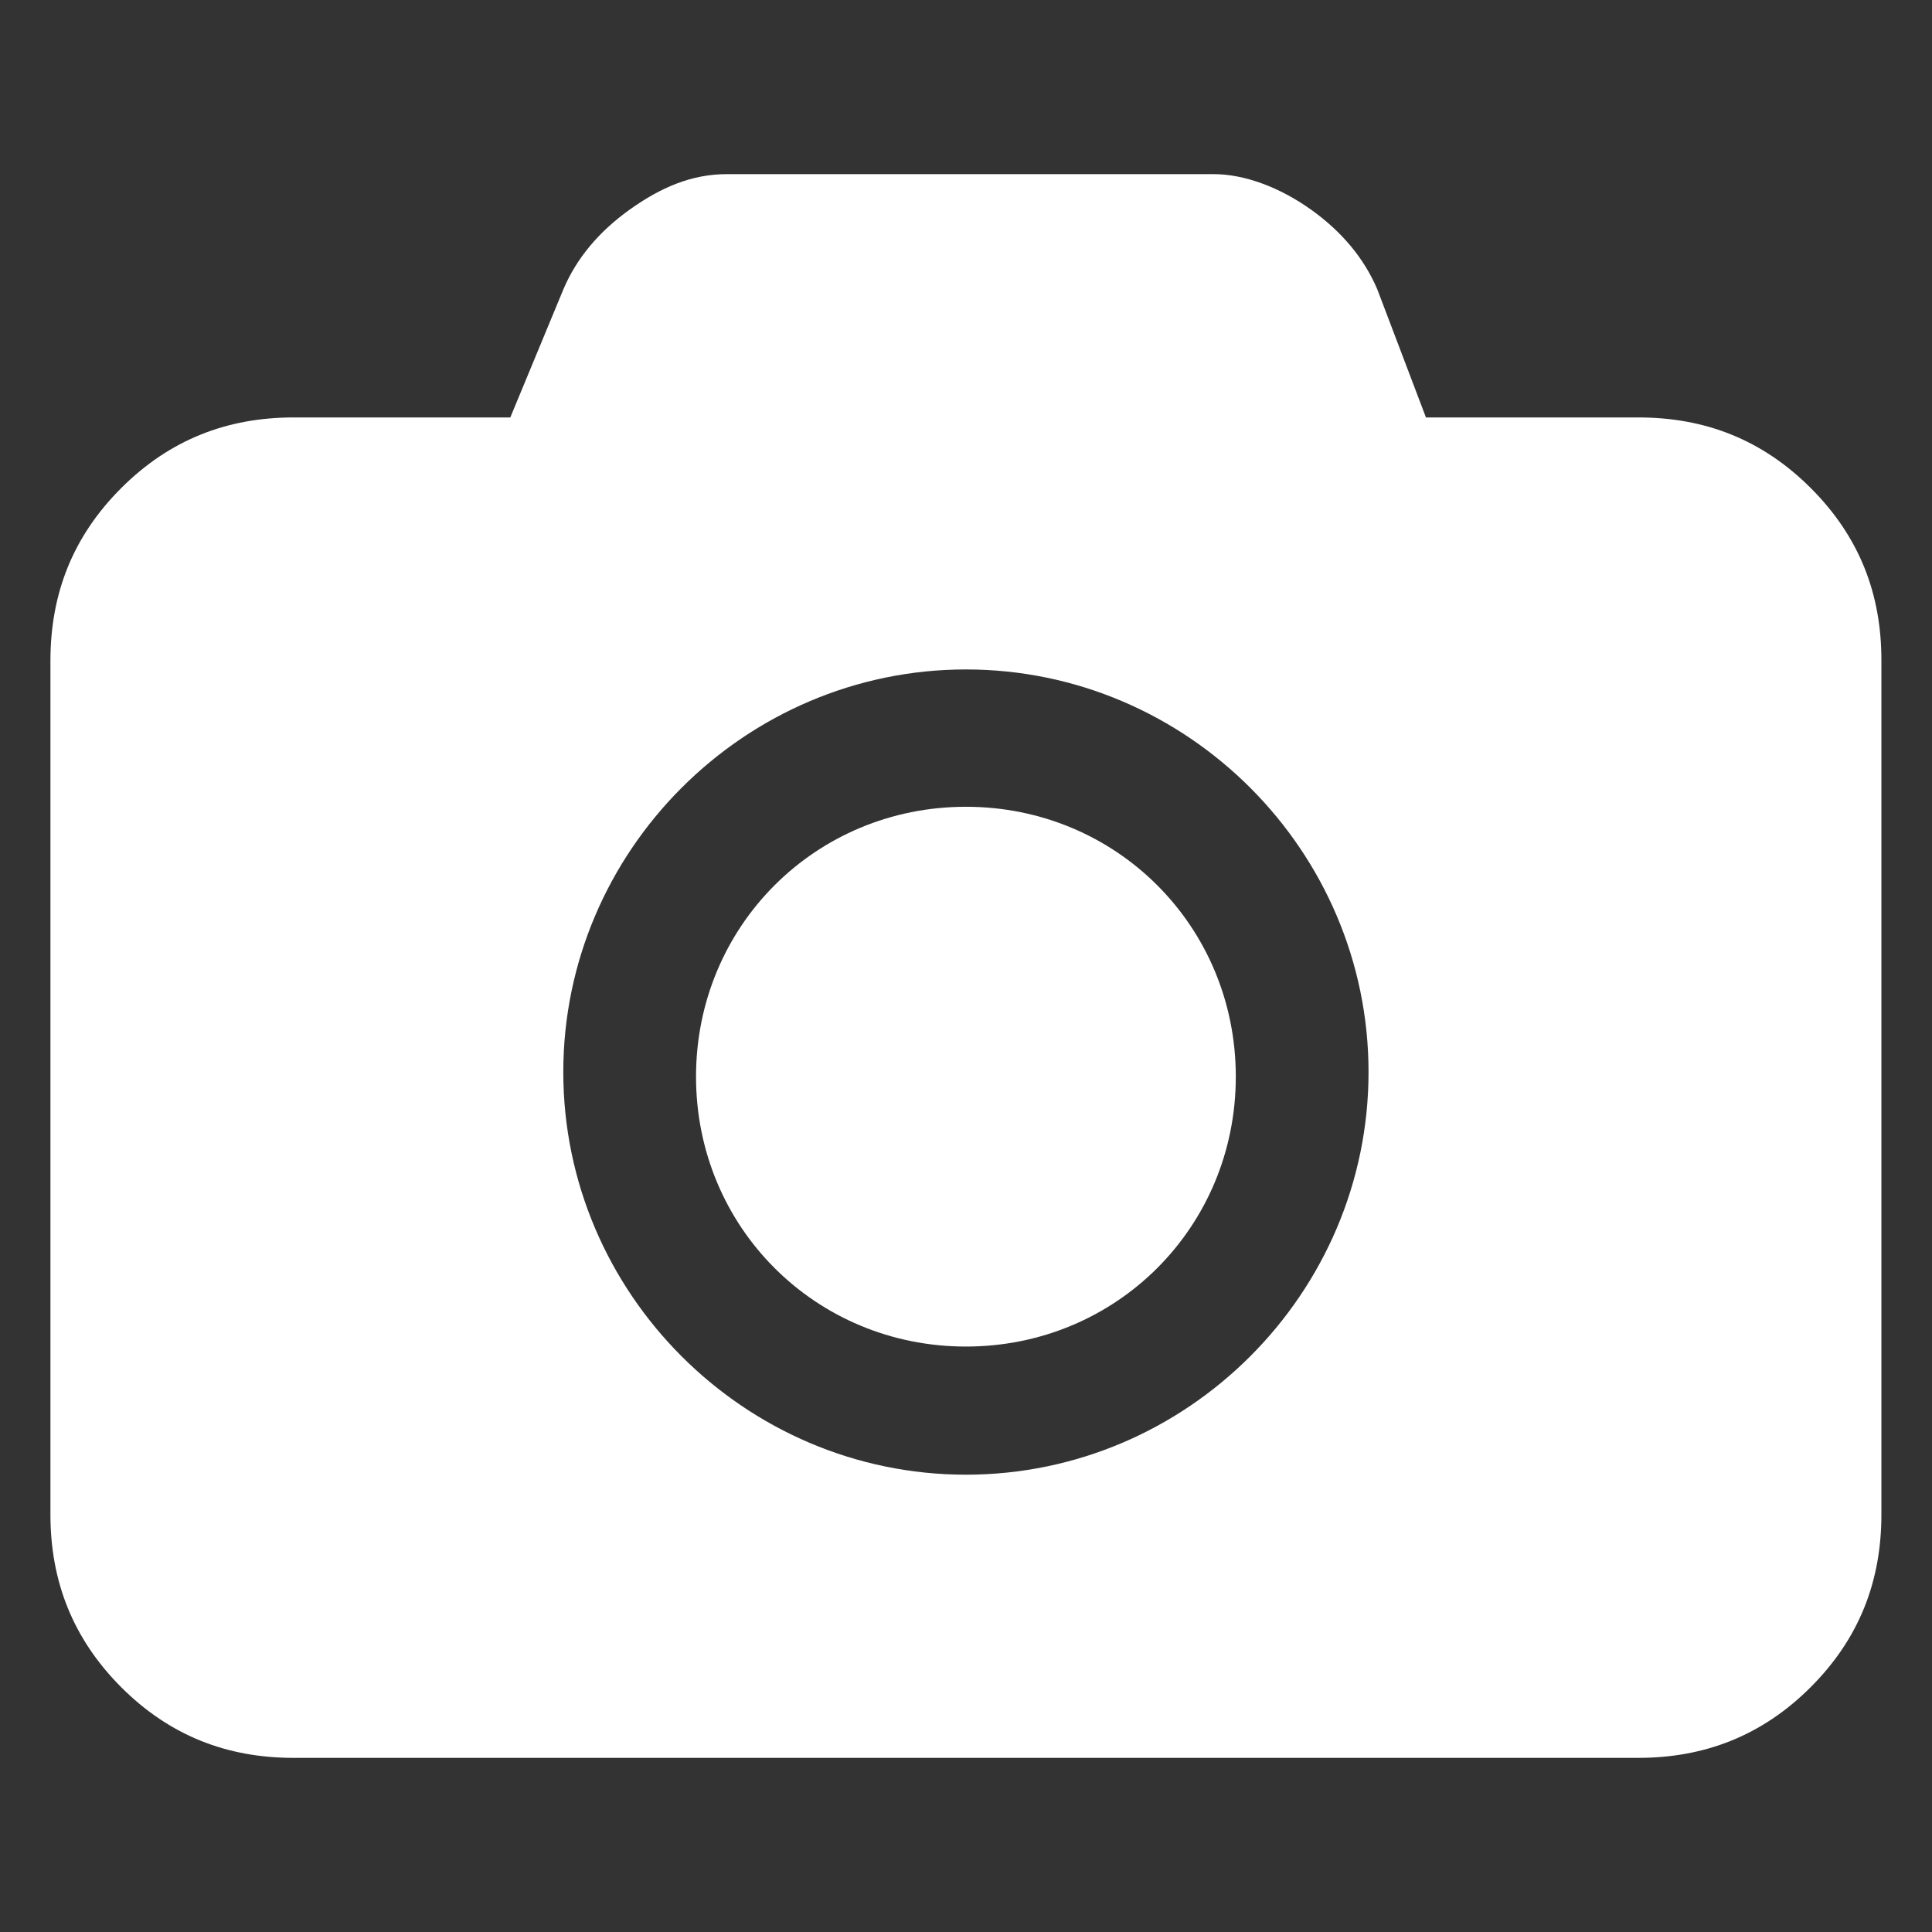 <?xml version="1.0" standalone="no"?><!DOCTYPE svg PUBLIC "-//W3C//DTD SVG 1.1//EN" "http://www.w3.org/Graphics/SVG/1.1/DTD/svg11.dtd"><svg t="1601884376743" class="icon" viewBox="0 0 1024 1024" version="1.1" xmlns="http://www.w3.org/2000/svg" p-id="42922" xmlns:xlink="http://www.w3.org/1999/xlink" width="48" height="48"><rect x="0" y="0" width="1024" height="1024" fill="#333333" stroke="none"/><defs><style type="text/css"></style></defs><path d="M959.791 258.732c-25.828-25.828-56.262-37.478-91.391-37.478H755.786l-25.828-68.002c-7.044-16.436-18.784-30.524-35.13-42.173-16.436-11.74-35.13-18.784-51.566-18.784H385.343c-18.784 0-35.13 7.044-51.565 18.784-16.436 11.74-28.176 25.828-35.13 42.173l-28.176 68.002H155.6c-35.13 0-65.653 11.74-91.391 37.478C38.38 284.56 26.73 314.994 26.73 350.214v452.532c0 35.13 11.74 65.654 37.478 91.482 25.828 25.828 56.262 37.477 91.391 37.477h712.71c35.13 0 65.653-11.74 91.39-37.477 25.829-25.828 37.479-56.262 37.479-91.482V350.214c0.09-35.22-11.56-65.654-37.388-91.482zM511.955 781.614c-117.22 0-213.397-96.088-213.397-213.397 0-117.22 96.087-213.398 213.397-213.398s213.397 96.088 213.397 213.398-96.178 213.397-213.397 213.397z m0 0" p-id="42923" fill="#ffffff"></path><path d="M511.955 427.607c-79.742 0-143.048 63.306-143.048 143.048s63.306 143.047 143.048 143.047 143.047-63.305 143.047-143.047-63.305-143.048-143.047-143.048z m0 0" p-id="42924" fill="#ffffff"></path></svg>